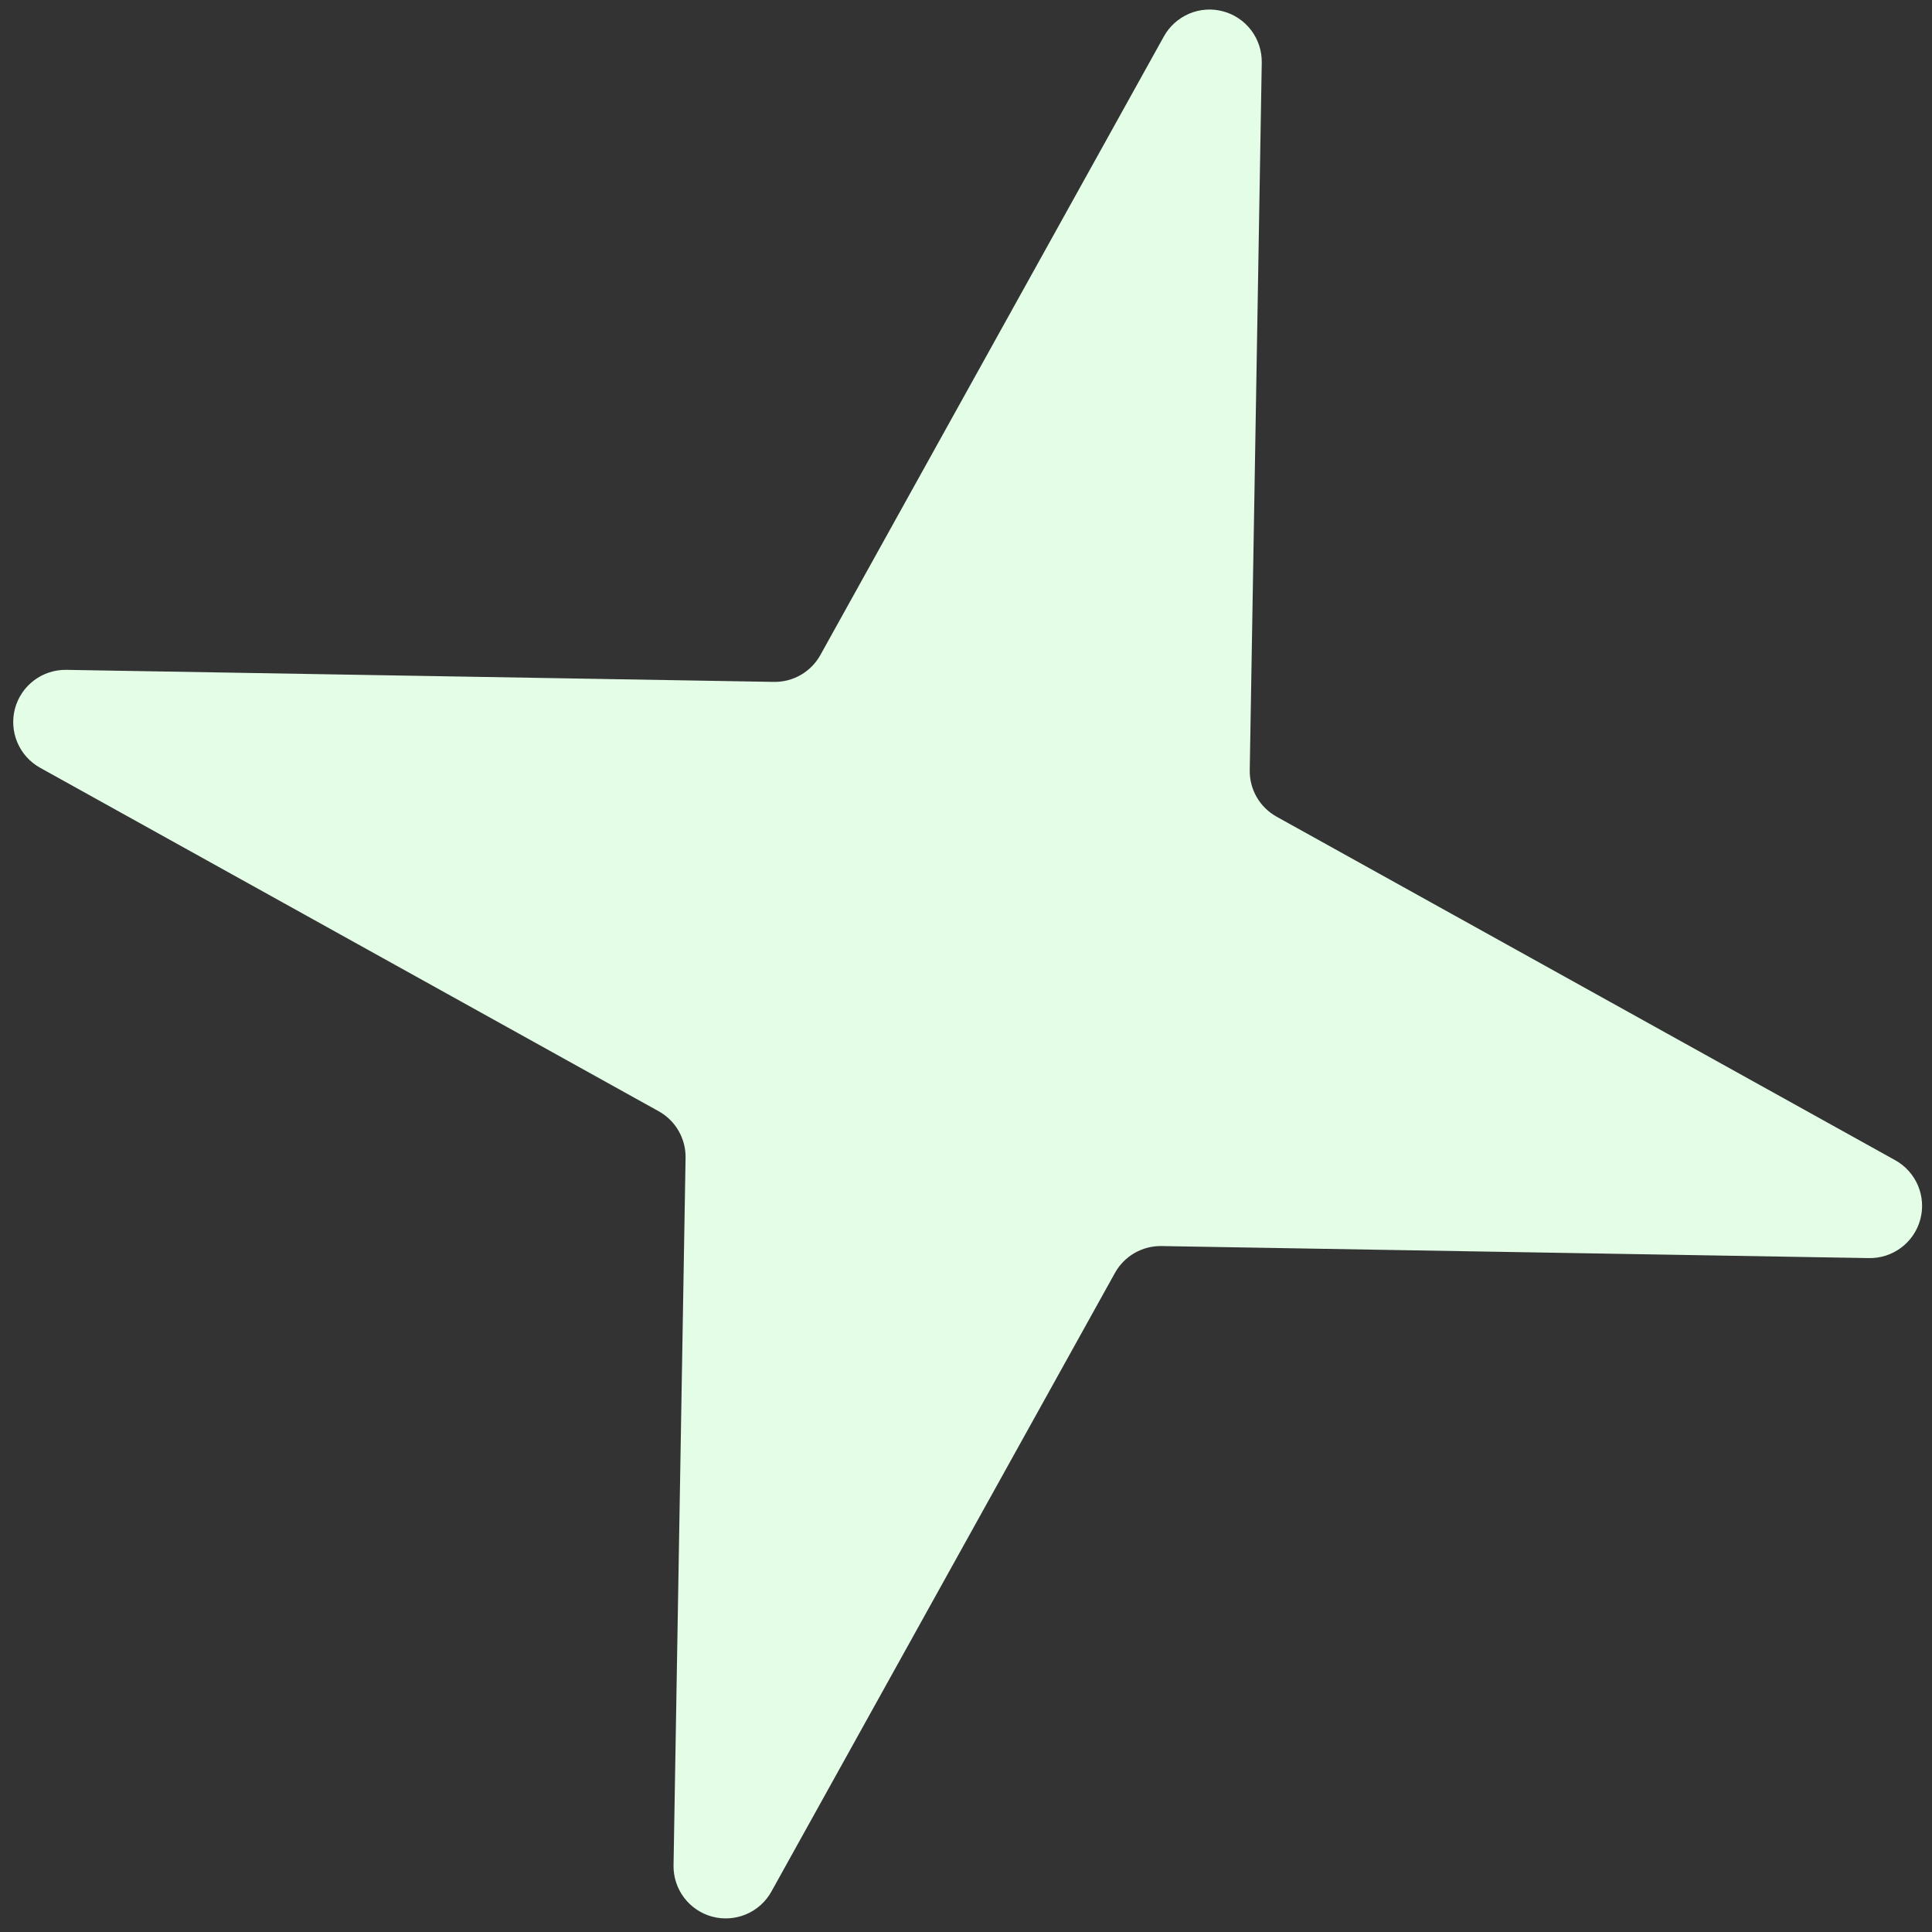 <svg width="74" height="74" viewBox="0 0 74 74" fill="none" xmlns="http://www.w3.org/2000/svg">
<rect x="0" y="0" width="74" height="74" fill="#333333" stroke="none"/>
<path id="Polygone 5" d="M44.579 1.395C44.796 1.005 45.137 0.699 45.547 0.524C45.958 0.35 46.416 0.318 46.846 0.434C47.278 0.549 47.657 0.806 47.926 1.162C48.194 1.518 48.336 1.954 48.328 2.401L47.868 29.499C47.862 29.861 47.954 30.218 48.135 30.532C48.317 30.846 48.58 31.105 48.897 31.281L72.591 44.439C72.981 44.655 73.287 44.996 73.462 45.407C73.636 45.818 73.668 46.275 73.552 46.706C73.437 47.137 73.18 47.517 72.824 47.785C72.468 48.054 72.031 48.196 71.585 48.188L44.487 47.727C44.125 47.721 43.767 47.814 43.453 47.995C43.139 48.176 42.881 48.439 42.705 48.756L29.547 72.45C29.331 72.84 28.99 73.147 28.579 73.321C28.168 73.495 27.711 73.527 27.28 73.412C26.849 73.296 26.469 73.04 26.2 72.683C25.932 72.327 25.79 71.891 25.798 71.445L26.259 44.346C26.265 43.984 26.172 43.627 25.991 43.313C25.81 42.999 25.547 42.74 25.23 42.564L1.536 29.407C1.146 29.19 0.839 28.849 0.665 28.439C0.491 28.028 0.459 27.57 0.574 27.139C0.69 26.708 0.946 26.328 1.303 26.06C1.659 25.791 2.095 25.65 2.541 25.657L29.639 26.118C30.002 26.124 30.359 26.032 30.673 25.851C30.987 25.669 31.246 25.406 31.422 25.089L44.579 1.395Z" fill="#E3FDE6"/>
</svg>
